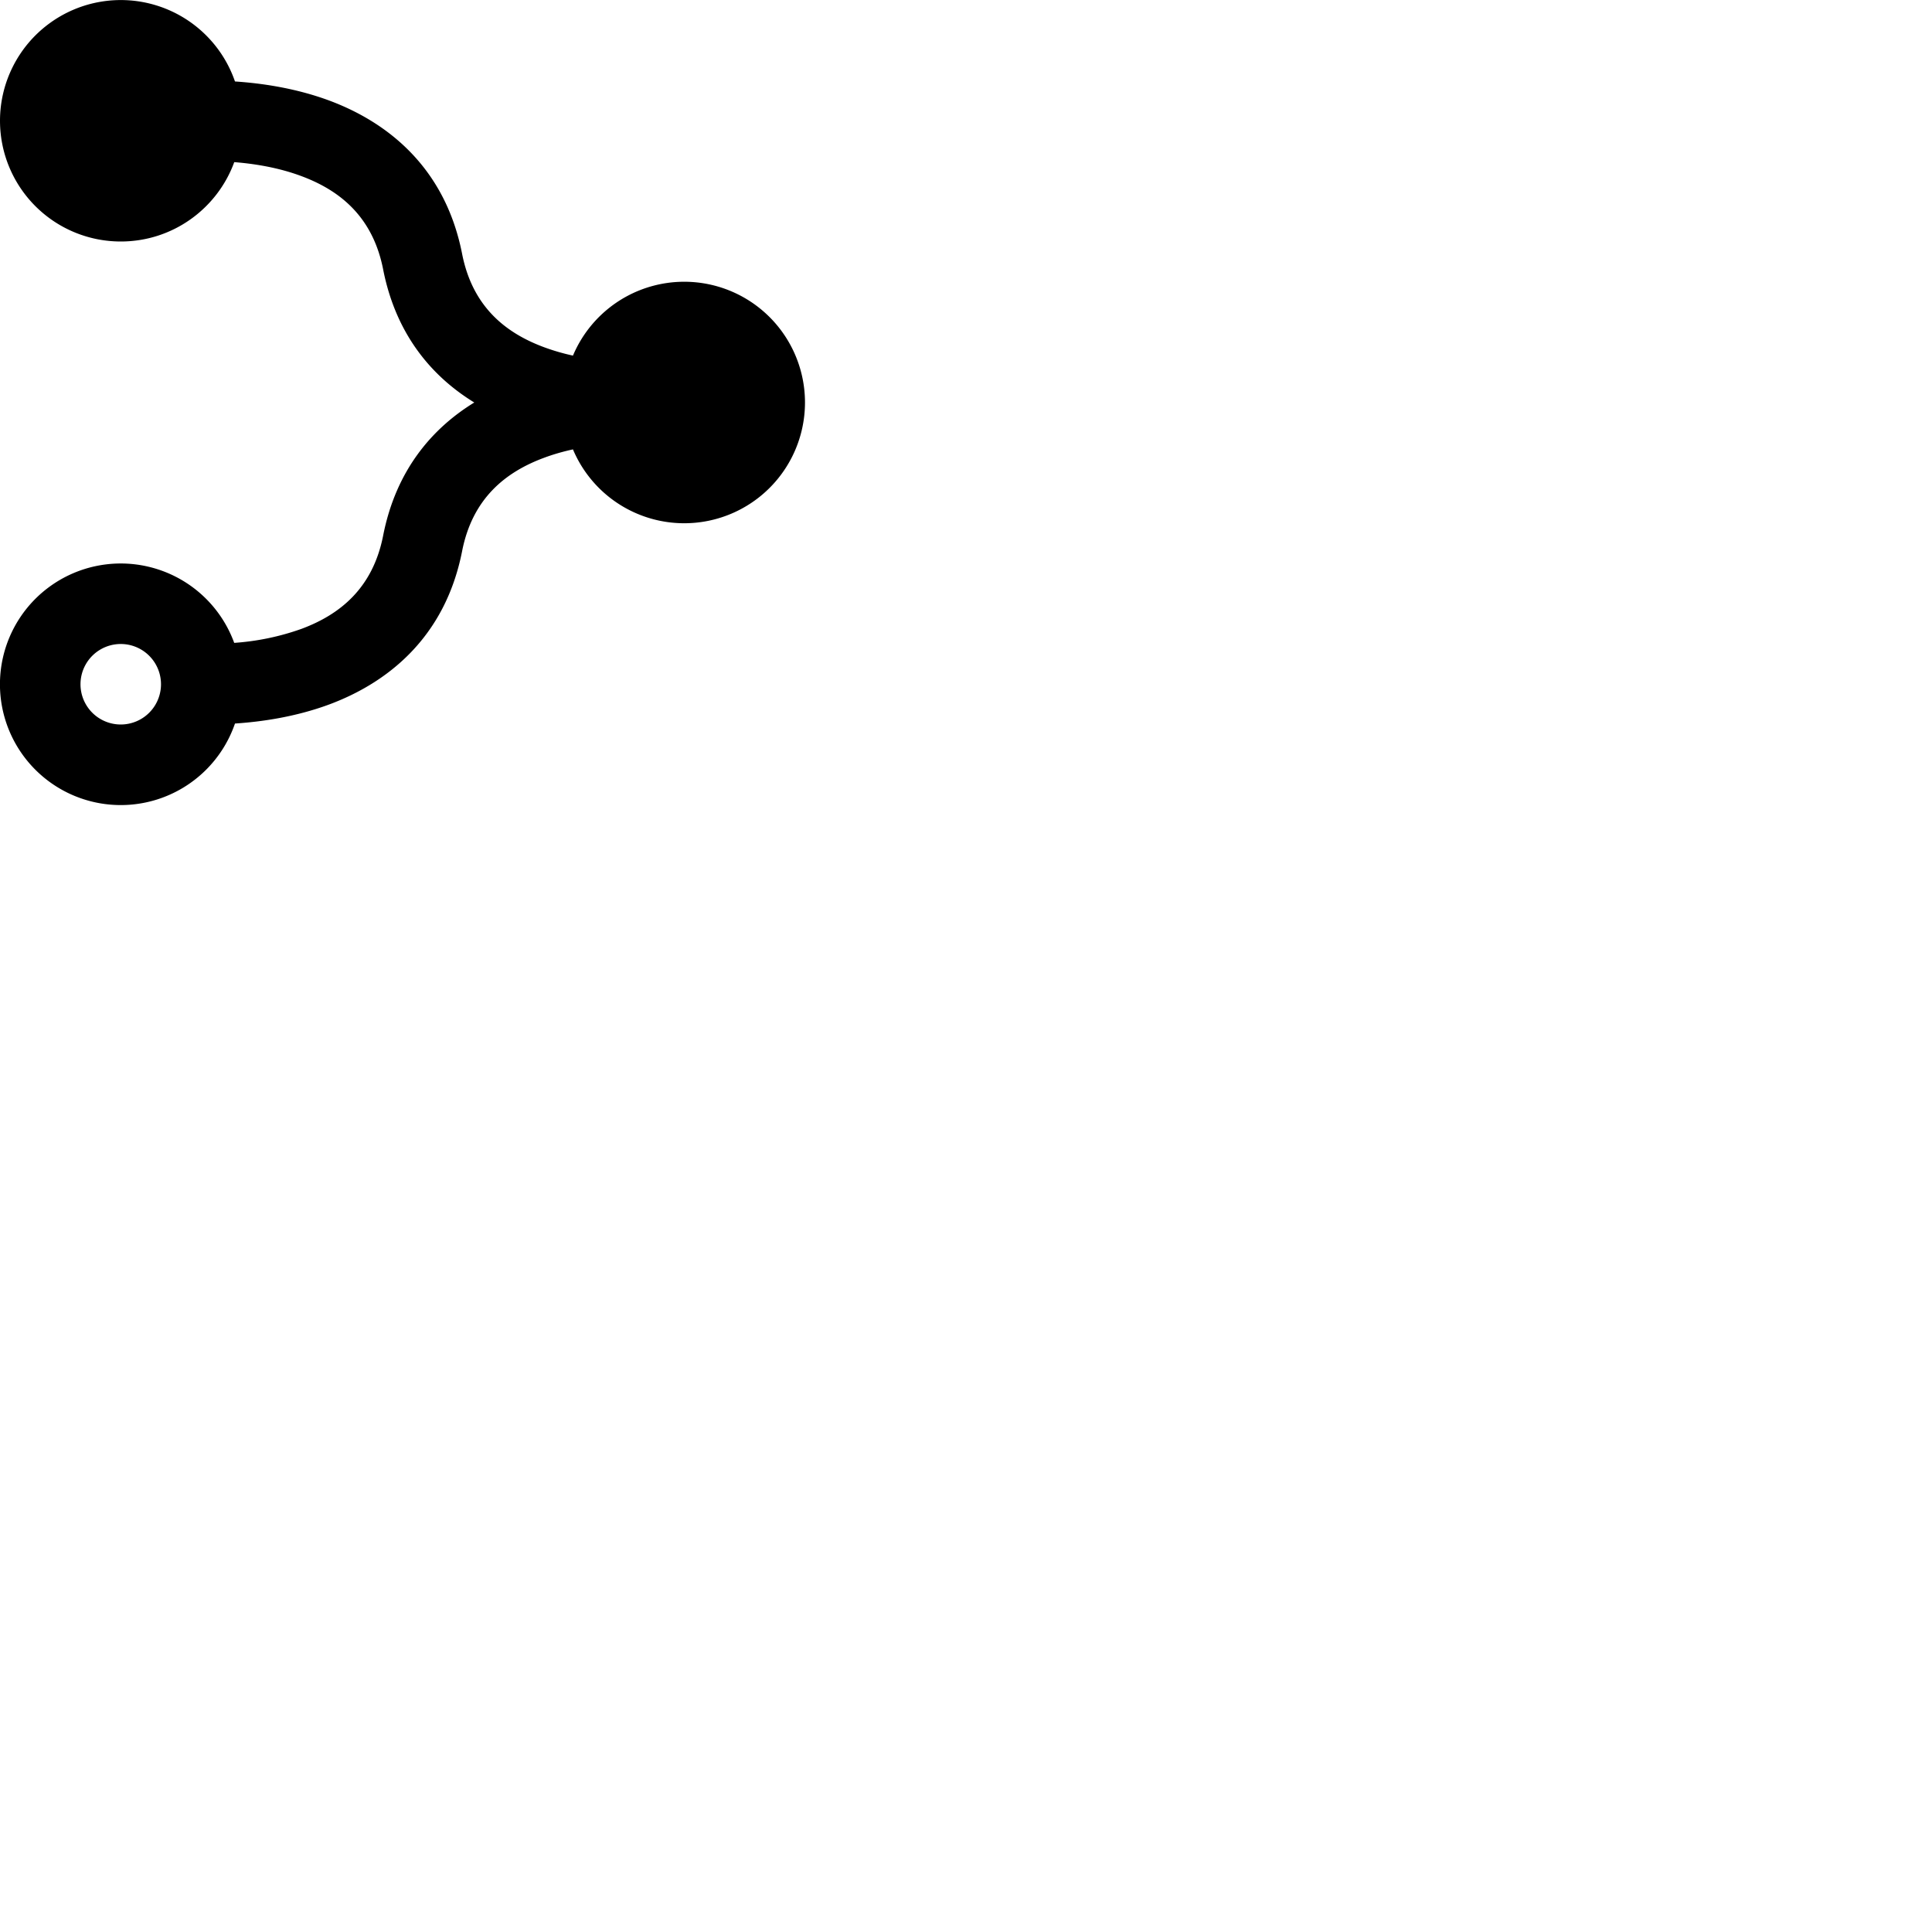 <svg width="24" height="24" viewBox="0 0 48 48" fill="none" xmlns="http://www.w3.org/2000/svg"><path d="M3 2a1 1 0 100 2 1 1 0 000-2zm0 4c1.296 0 2.4-.821 2.82-1.972.487.039 1.086.13 1.667.347.947.352 1.773 1 2.032 2.318.323 1.644 1.234 2.675 2.264 3.307-1.03.632-1.941 1.663-2.264 3.307-.259 1.318-1.085 1.966-2.032 2.318a6.244 6.244 0 01-1.668.347 3.001 3.001 0 10.019 2.004c.633-.042 1.491-.158 2.347-.476 1.402-.523 2.867-1.625 3.296-3.807.259-1.318 1.085-1.966 2.032-2.318.24-.09.484-.158.722-.21a3 3 0 100-2.33 5.329 5.329 0 01-.722-.21c-.947-.352-1.773-1-2.032-2.318-.428-2.182-1.894-3.284-3.296-3.807-.856-.318-1.714-.434-2.347-.476A3.001 3.001 0 000 3a3 3 0 003 3zm13 4a1 1 0 102 0 1 1 0 00-2 0zM2 17a1 1 0 112 0 1 1 0 01-2 0z" fill="currentColor"/></svg>